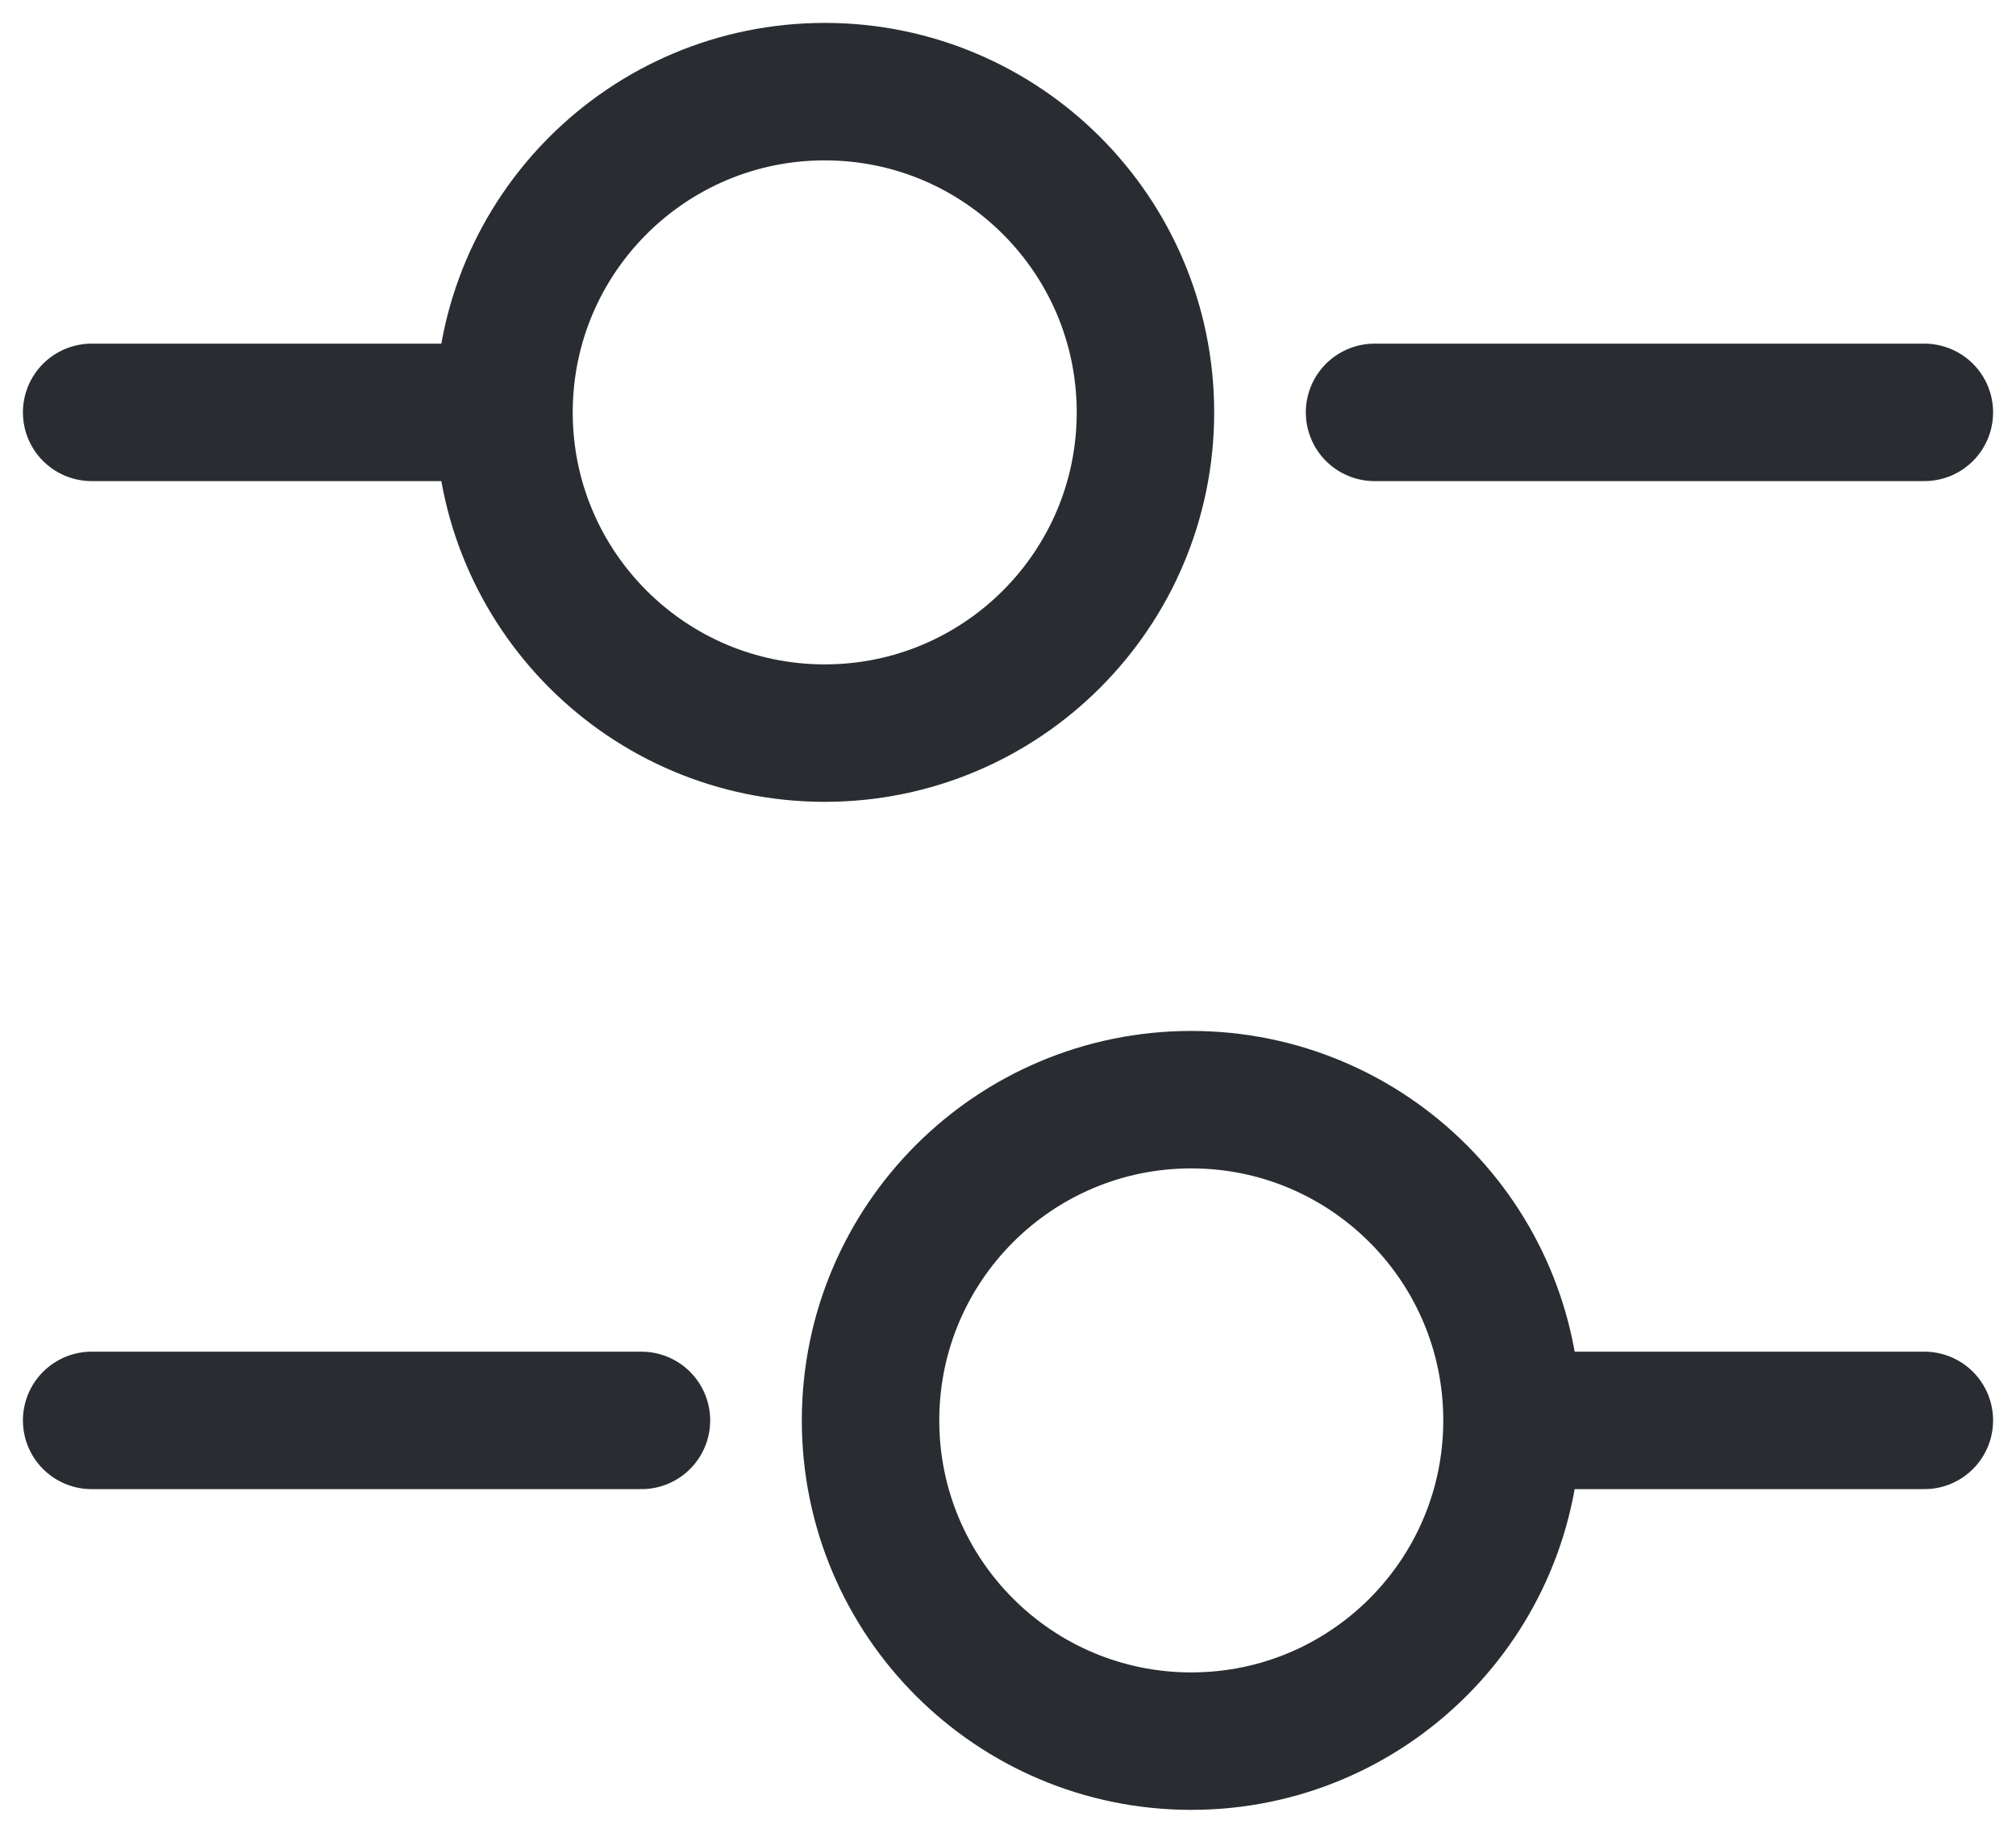 <svg width="22" height="20" viewBox="0 0 22 20" fill="none" xmlns="http://www.w3.org/2000/svg">
<path d="M21 4.5H15" stroke="#292D32" stroke-width="1.5" stroke-linecap="round" stroke-linejoin="round"/>
<path d="M5 4.5H1" stroke="#292D32" stroke-width="1.5" stroke-linecap="round" stroke-linejoin="round"/>
<path fill-rule="evenodd" clip-rule="evenodd" d="M9 8C7.067 8 5.5 6.433 5.5 4.5C5.5 2.567 7.067 1 9 1C10.933 1 12.5 2.567 12.5 4.5C12.5 6.433 10.933 8 9 8Z" stroke="#292D32" stroke-width="1.5" stroke-linecap="round" stroke-linejoin="round"/>
<path d="M21 15.5H17" stroke="#292D32" stroke-width="1.5" stroke-linecap="round" stroke-linejoin="round"/>
<path d="M7 15.5H1" stroke="#292D32" stroke-width="1.5" stroke-linecap="round" stroke-linejoin="round"/>
<path fill-rule="evenodd" clip-rule="evenodd" d="M13 19C11.067 19 9.5 17.433 9.5 15.5C9.5 13.567 11.067 12 13 12C14.933 12 16.5 13.567 16.5 15.5C16.5 17.433 14.933 19 13 19Z" stroke="#292D32" stroke-width="1.5" stroke-linecap="round" stroke-linejoin="round"/>
</svg>
